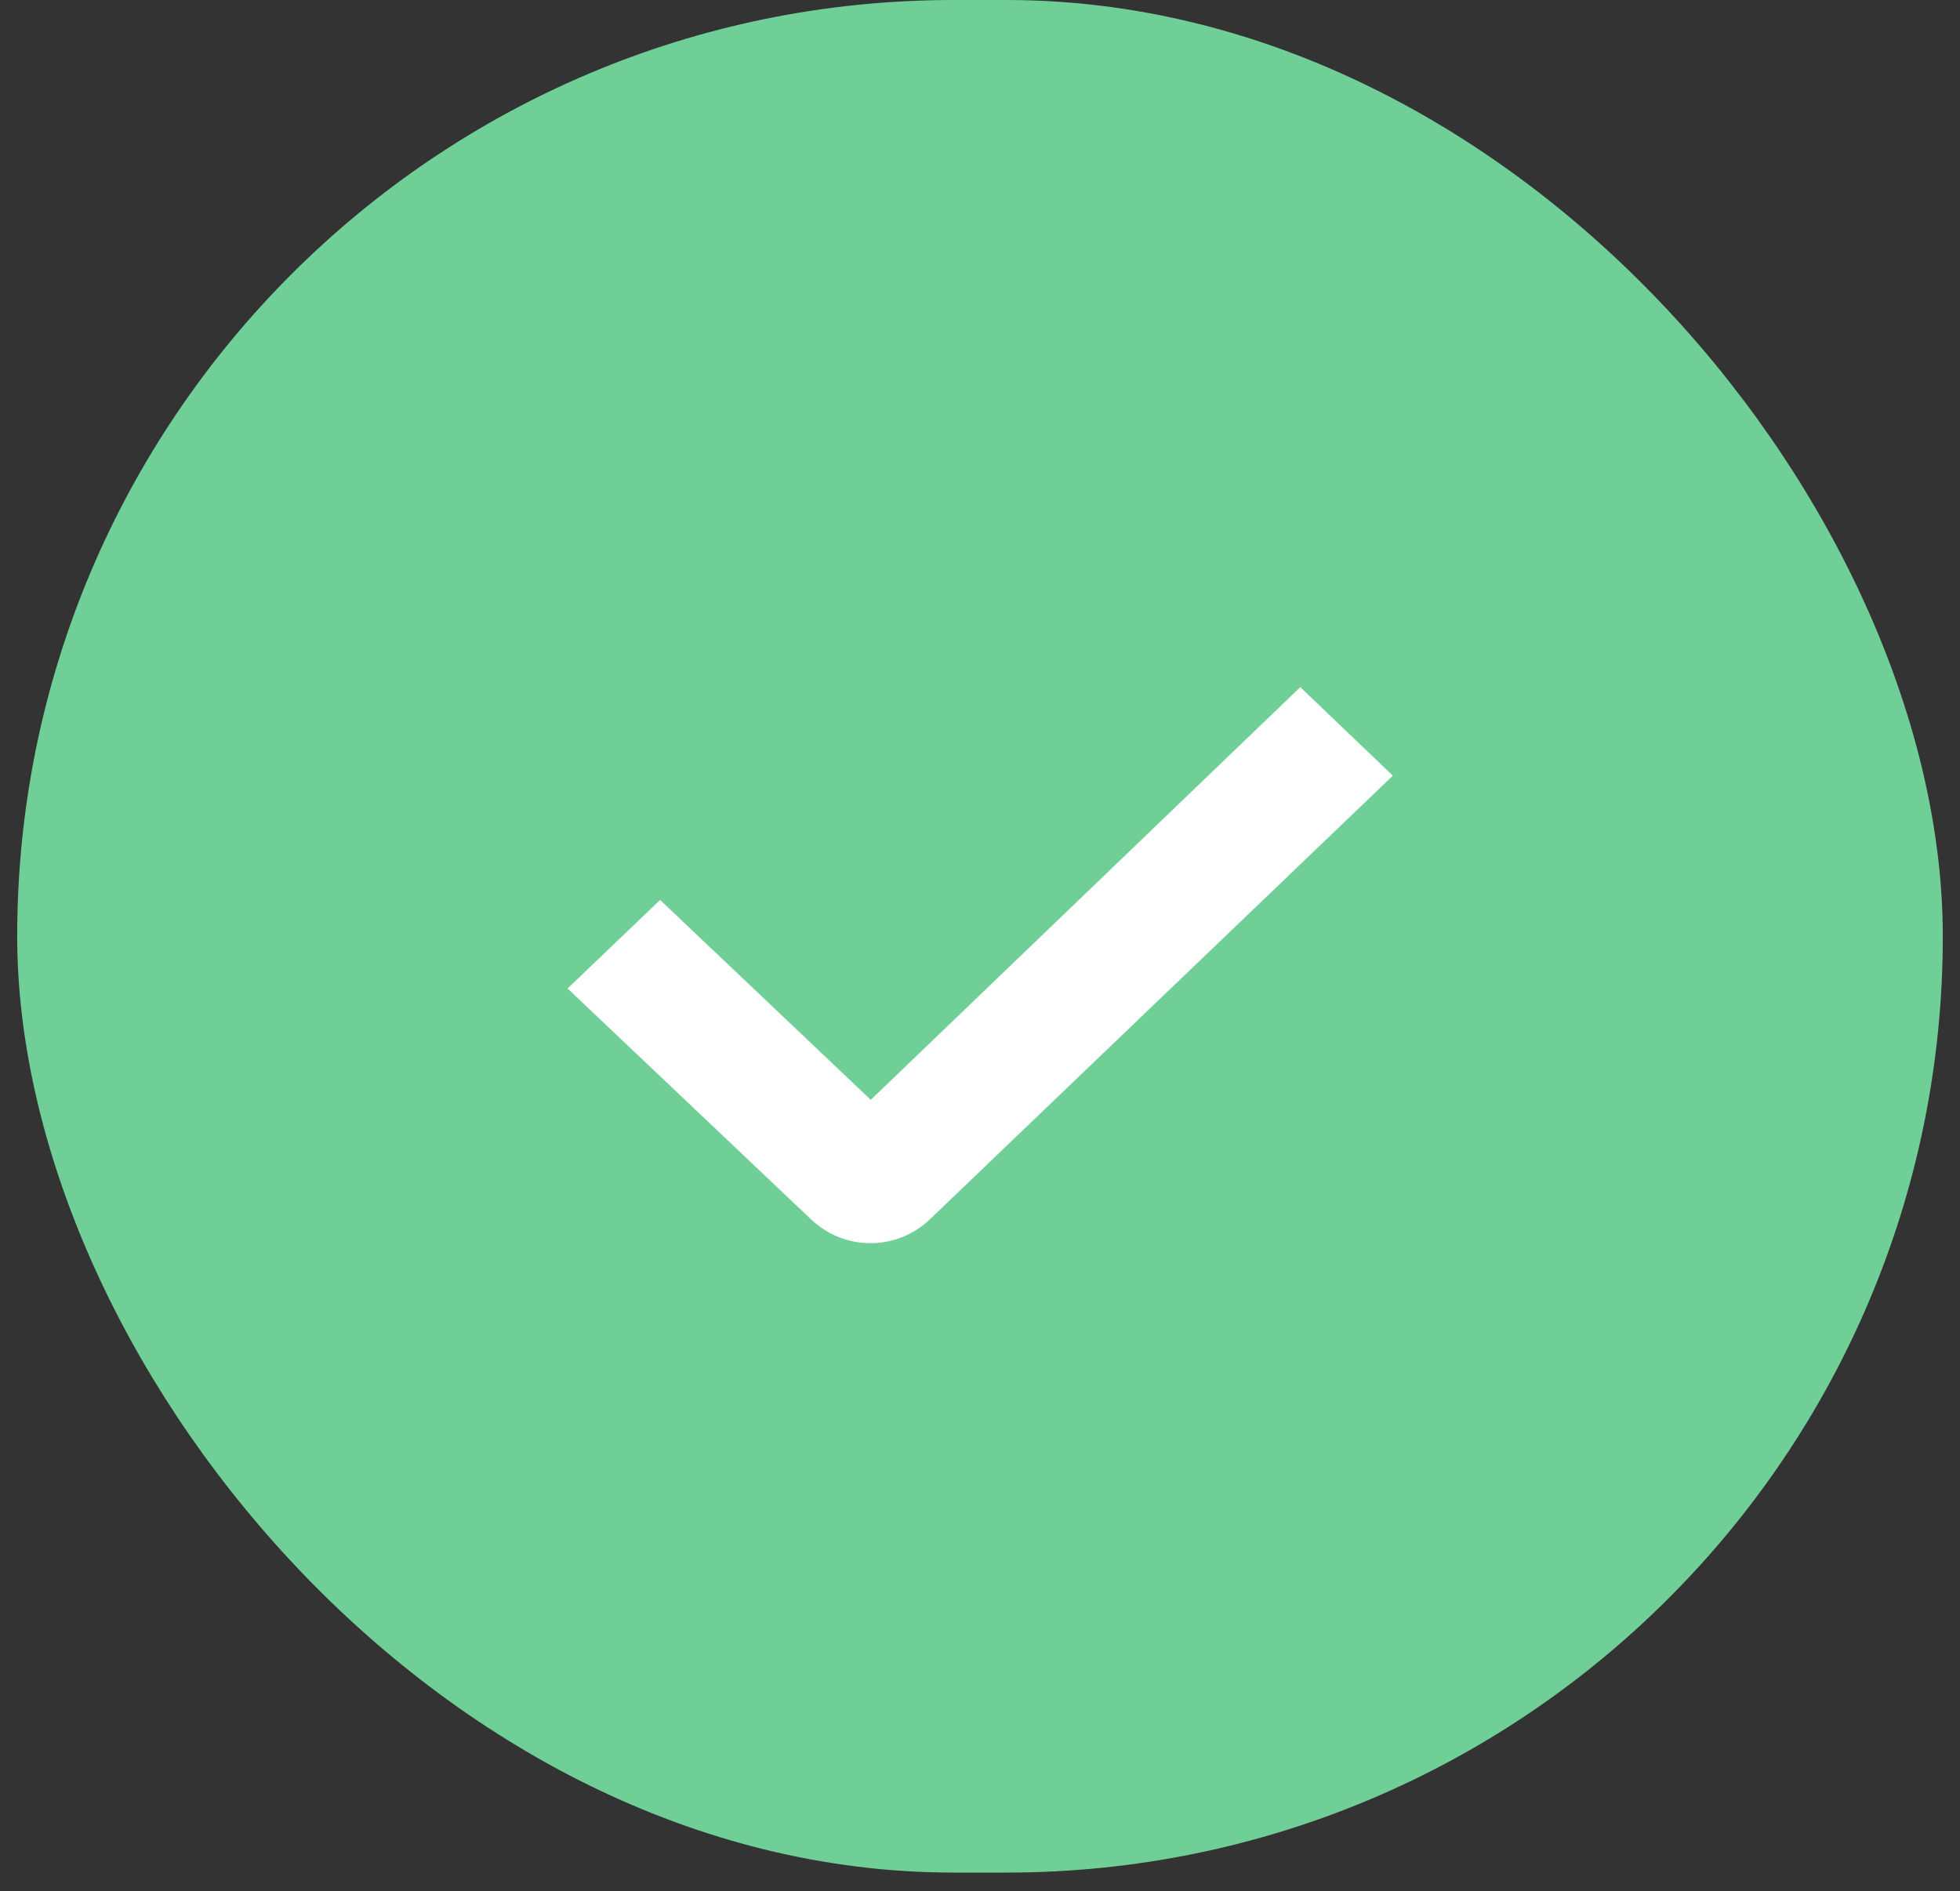 <svg width="57" height="55" viewBox="0 0 57 55" fill="none" xmlns="http://www.w3.org/2000/svg">
<rect x="0" y="0" width="57" height="55" fill="#333333" stroke="none"/>
<rect x="0.5" width="56" height="54.458" rx="27.229" fill="#6FCF97"/>
<path fill-rule="evenodd" clip-rule="evenodd" d="M19.197 26.172L16.506 28.747L23.595 35.468C24.563 36.386 26.081 36.382 27.044 35.459L40.506 22.558L37.815 19.983L25.324 31.985L19.197 26.172Z" fill="white"/>
</svg>
